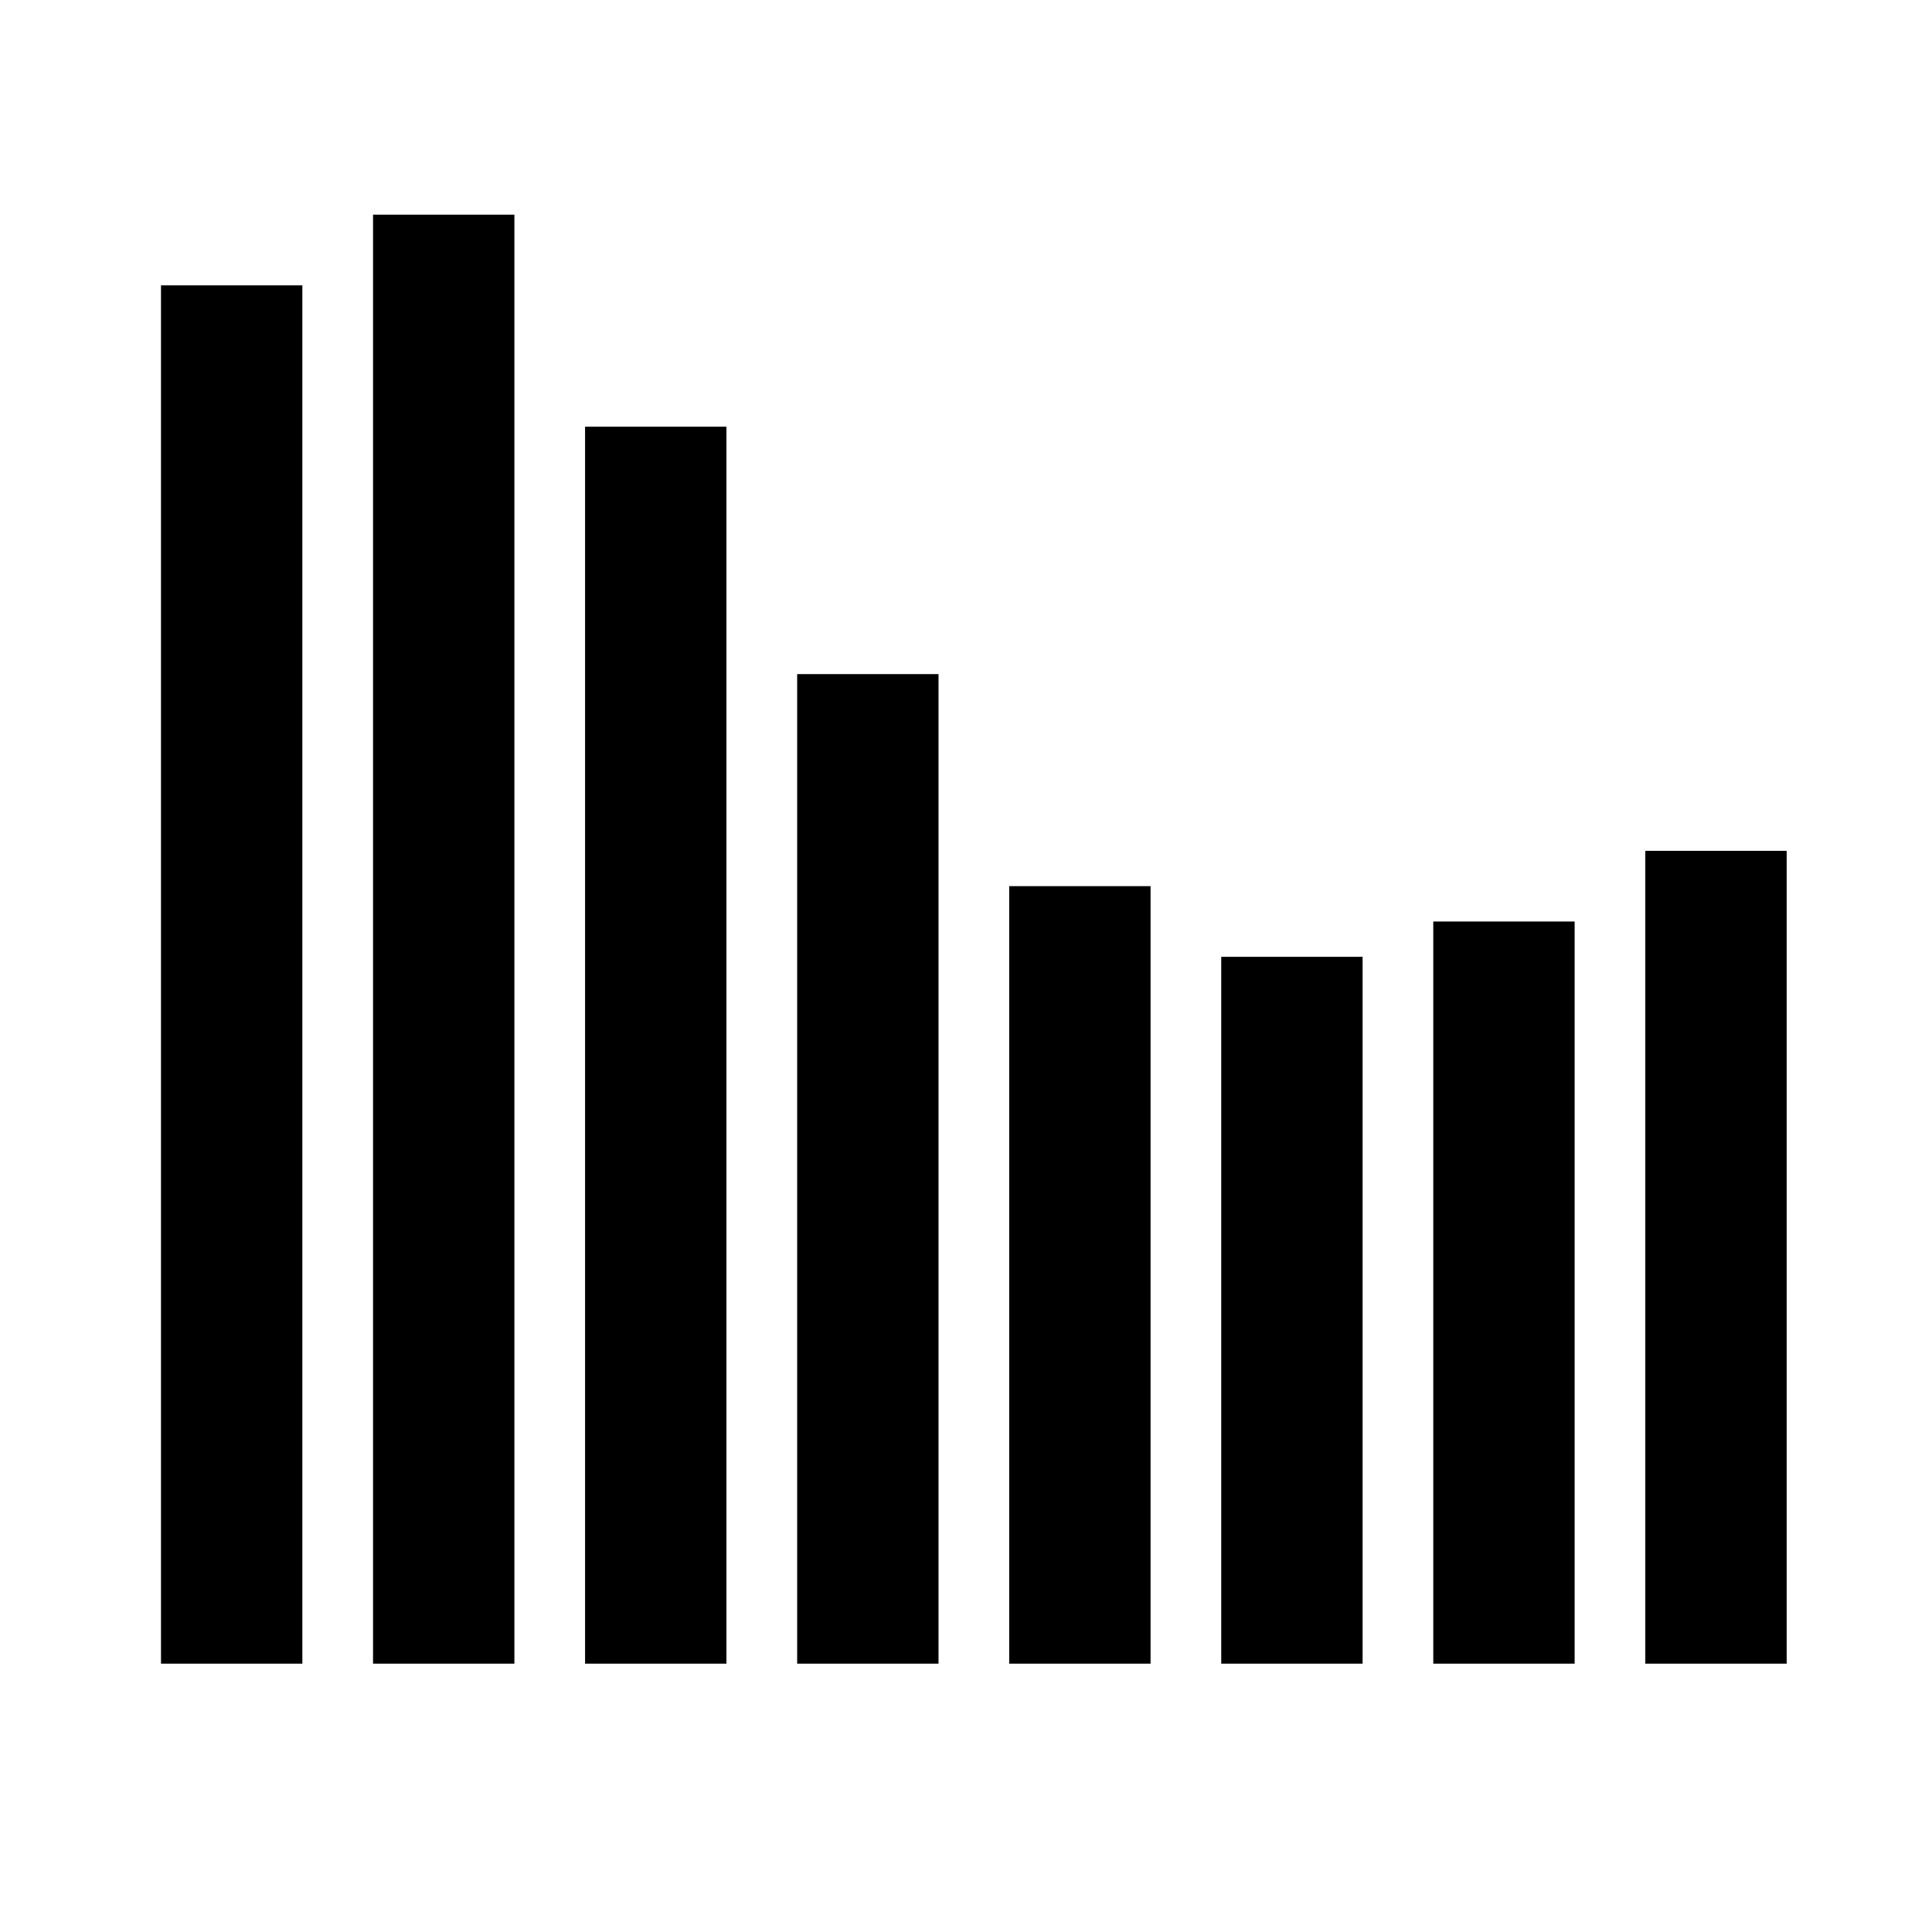 <?xml version="1.0"?>
<svg width="36" height="36" viewBox="0 0 36 36" fill="none" xmlns="http://www.w3.org/2000/svg">
  <rect width="2.634" height="15.146" transform="matrix(1 0 0 -1 30.658 31)" fill=" currentColor "/>
  <rect width="2.634" height="18.439" transform="matrix(1 0 0 -1 14.854 31)" fill=" currentColor "/>
  <rect width="2.634" height="13.171" transform="matrix(1 0 0 -1 22.756 31)" fill=" currentColor "/>
  <rect width="2.634" height="27" transform="matrix(1 0 0 -1 6.951 31)" fill=" currentColor "/>
  <rect width="2.634" height="13.829" transform="matrix(1 0 0 -1 26.707 31)" fill=" currentColor "/>
  <rect width="2.634" height="23.049" transform="matrix(1 0 0 -1 10.902 31)" fill=" currentColor "/>
  <rect width="2.634" height="14.488" transform="matrix(1 0 0 -1 18.805 31)" fill=" currentColor "/>
  <rect width="2.634" height="25.683" transform="matrix(1 0 0 -1 3 31)" fill=" currentColor "/>
</svg>
<!-- ClientExtracted/steamui/chunk~2dcc5aaf7.js -->
